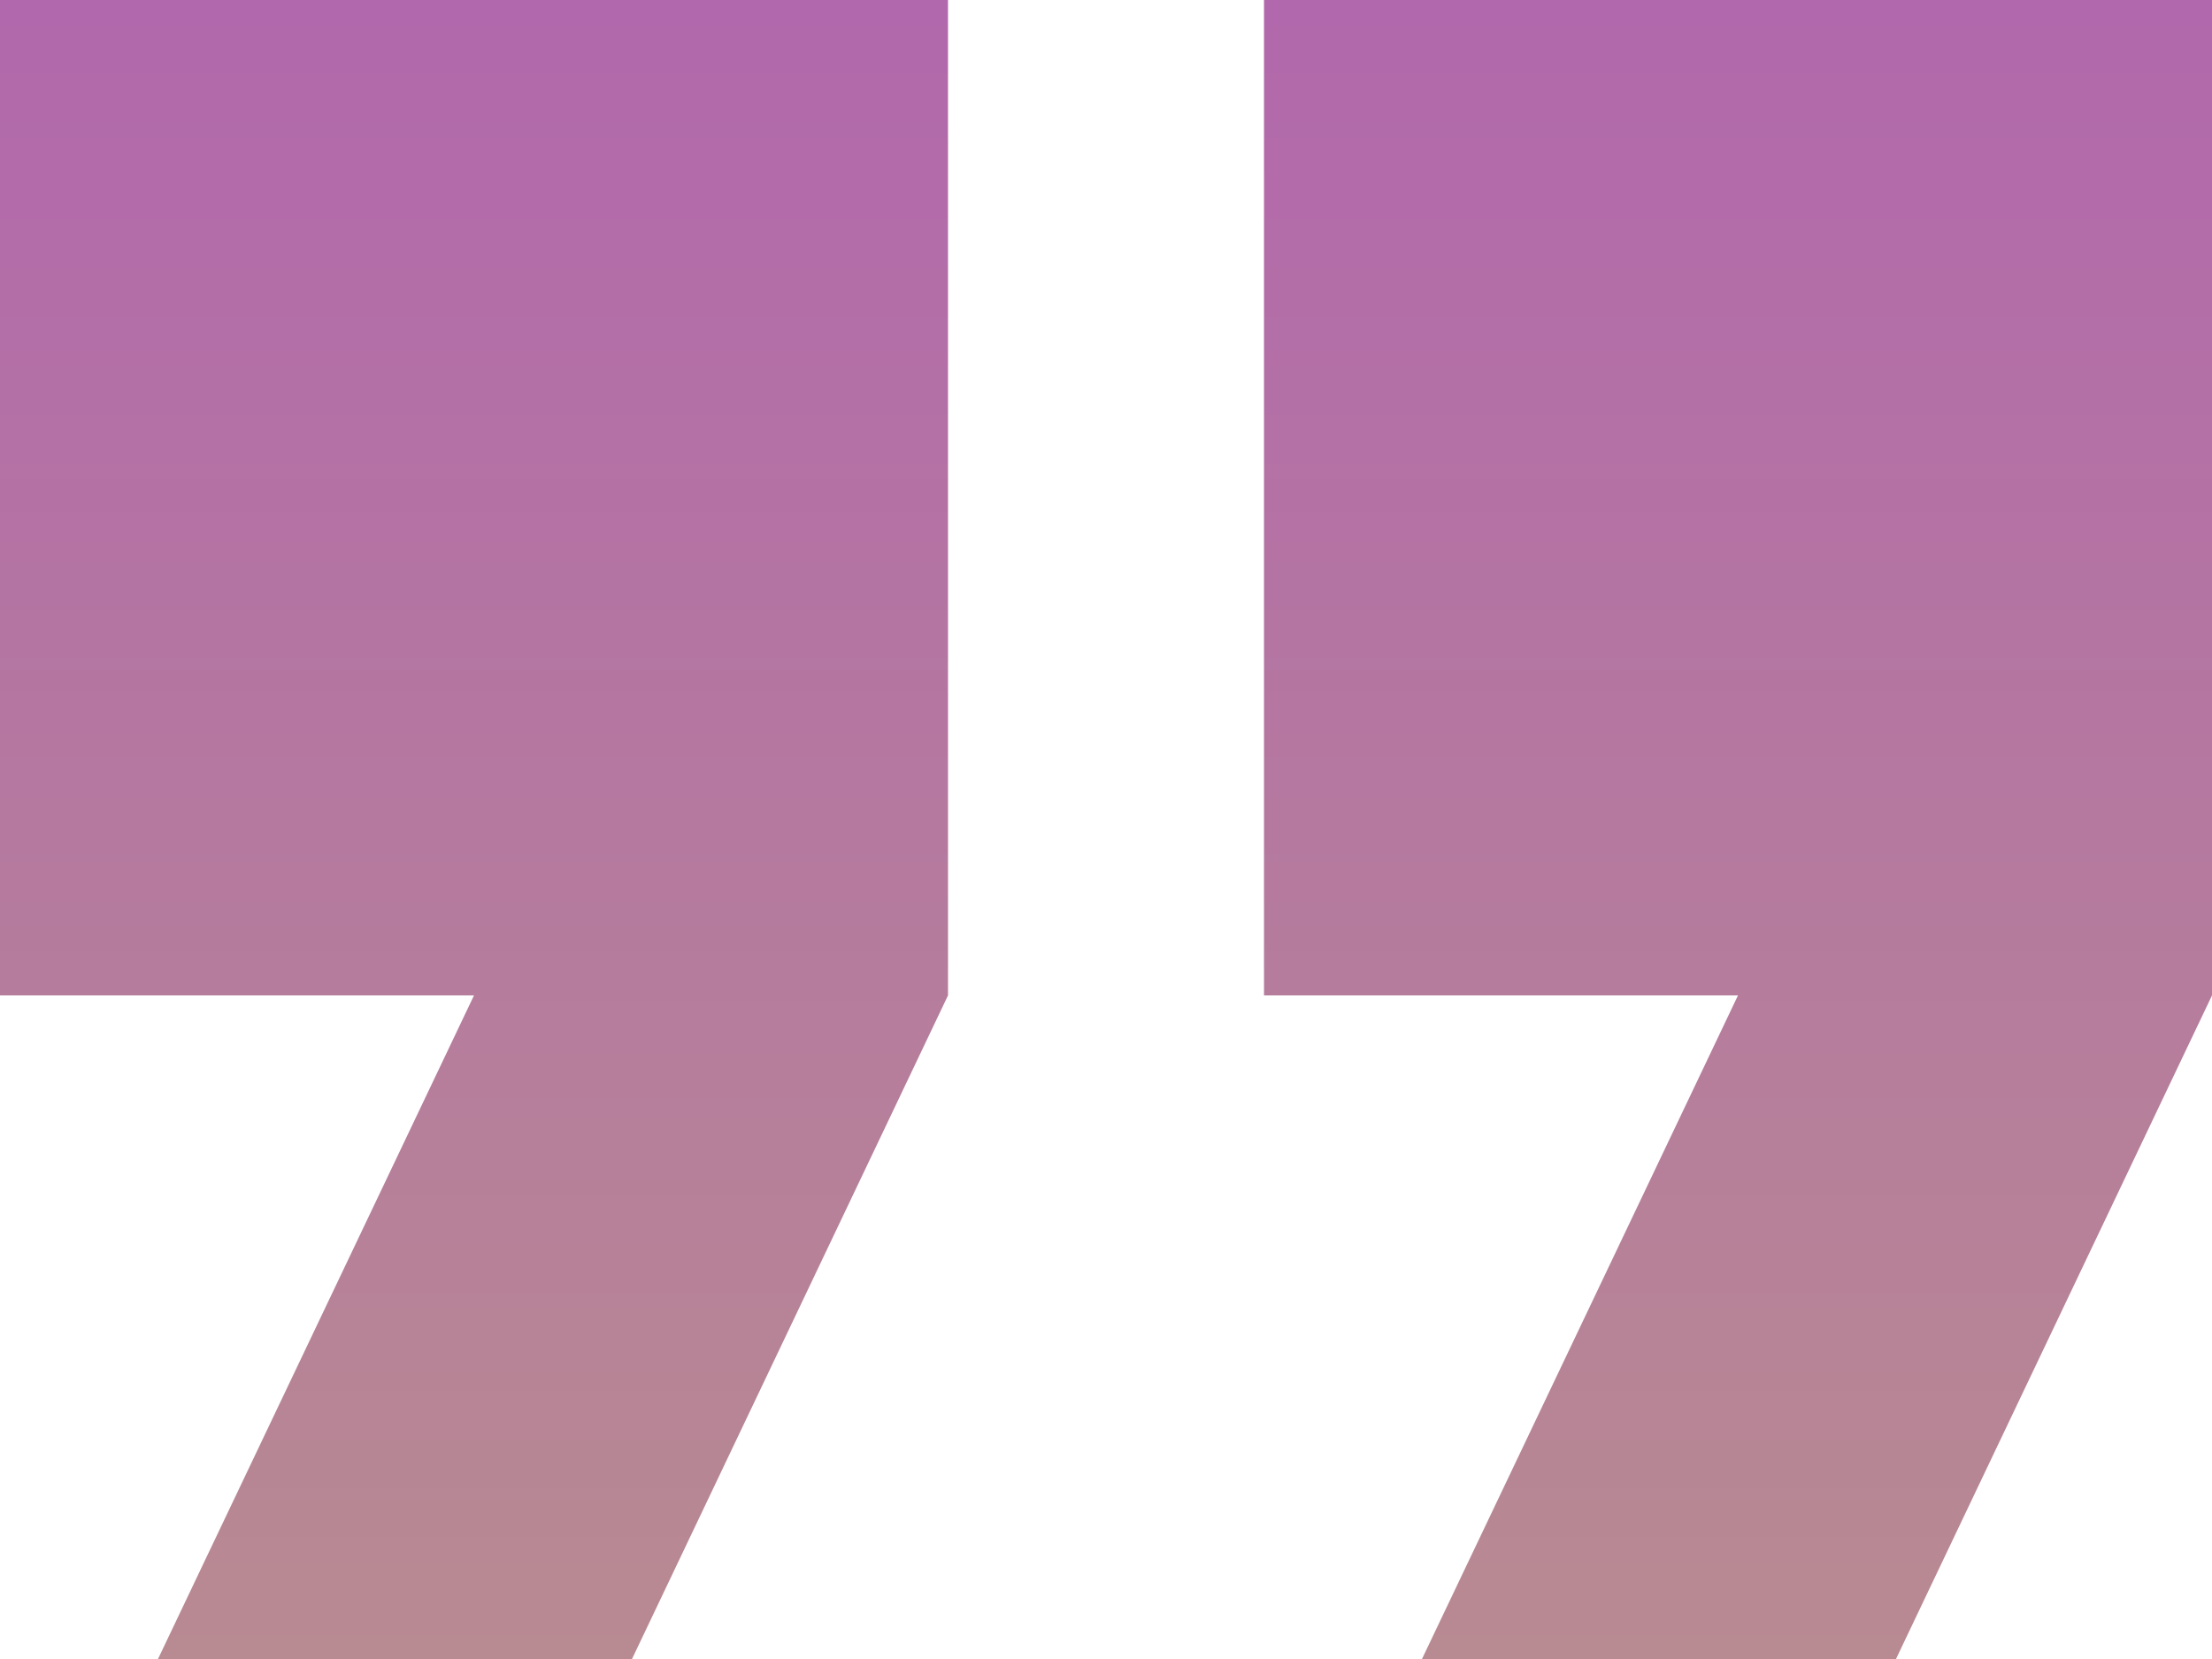 <svg width="80" height="60" viewBox="0 0 80 60" fill="none" xmlns="http://www.w3.org/2000/svg">
<path d="M0 36H17.143L5.714 60H22.857L34.286 36V0H0V36Z" fill="url(#paint0_linear)"/>
<path d="M45.714 0V36H62.857L51.428 60H68.571L80 36V0H45.714Z" fill="url(#paint1_linear)"/>
<defs>
<linearGradient id="paint0_linear" x1="40" y1="0" x2="40" y2="60" gradientUnits="userSpaceOnUse">
<stop stop-color="#B268AC"/>
<stop offset="1" stop-color="#B88A92"/>
</linearGradient>
<linearGradient id="paint1_linear" x1="40" y1="0" x2="40" y2="60" gradientUnits="userSpaceOnUse">
<stop stop-color="#B268AC"/>
<stop offset="1" stop-color="#B88A92"/>
</linearGradient>
</defs>
</svg>
